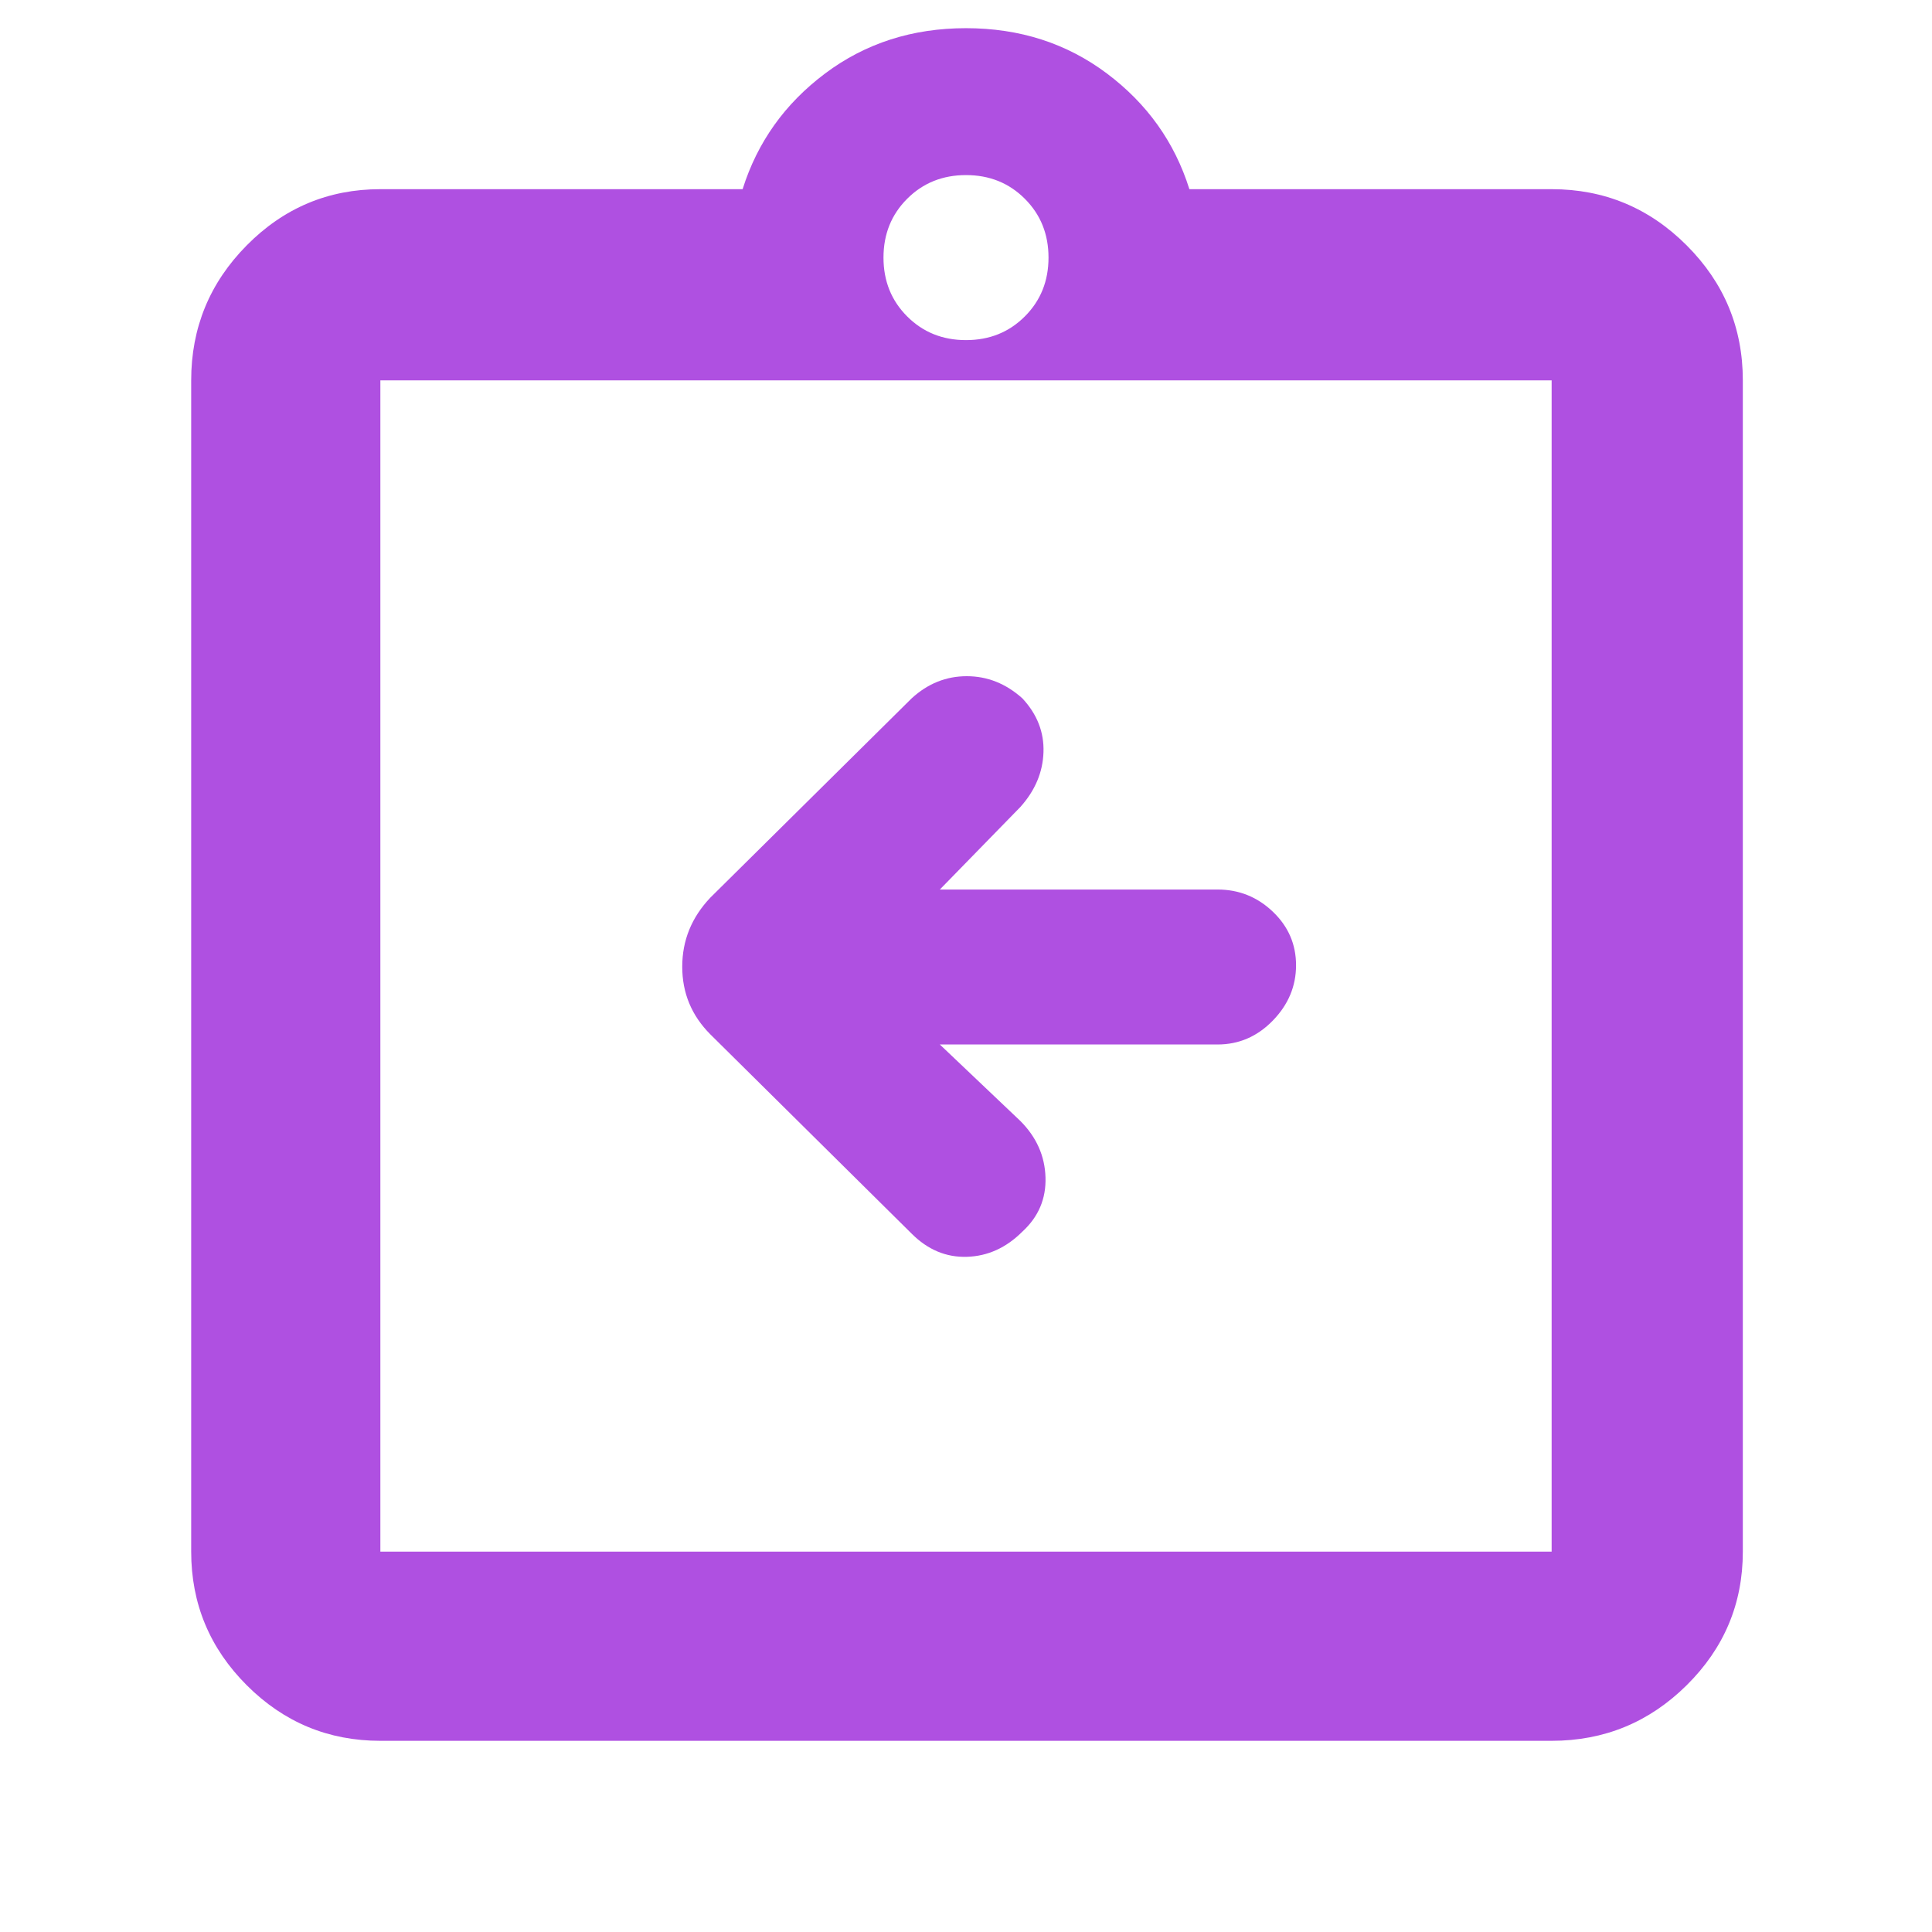 <svg xmlns="http://www.w3.org/2000/svg" height="48" viewBox="0 -960 960 960" width="48"><path fill="rgb(175, 80, 225)" d="M467-441h138q15.9 0 27.45-11.87Q644-464.74 644-480.37T632.45-507Q620.9-518 605-518H467l40-41q11-12.25 11.5-27.22Q519-601.2 508-613q-12.27-11-27.63-11Q465-624 453-613l-100 99q-14 14.73-14 34.36Q339-460 353-446l100 99q12 12 27.5 11.5T508-348q12-11 11.5-27T507-403l-40-38ZM189-95q-38.78 0-66.39-27.61T95-189v-582q0-39.19 27.61-67.09Q150.22-866 189-866h180q11-35 41-57.5t70-22.5q40 0 70 22.5t41 57.5h180q39.19 0 67.09 27.91Q866-810.19 866-771v582q0 38.78-27.91 66.39Q810.19-95 771-95H189Zm0-94h582v-582H189v582Zm291-602q17.47 0 29.23-11.77Q521-814.53 521-832t-11.77-29.23Q497.47-873 480-873t-29.23 11.77Q439-849.47 439-832t11.77 29.23Q462.53-791 480-791ZM189-189v-582 582Z"/></svg>